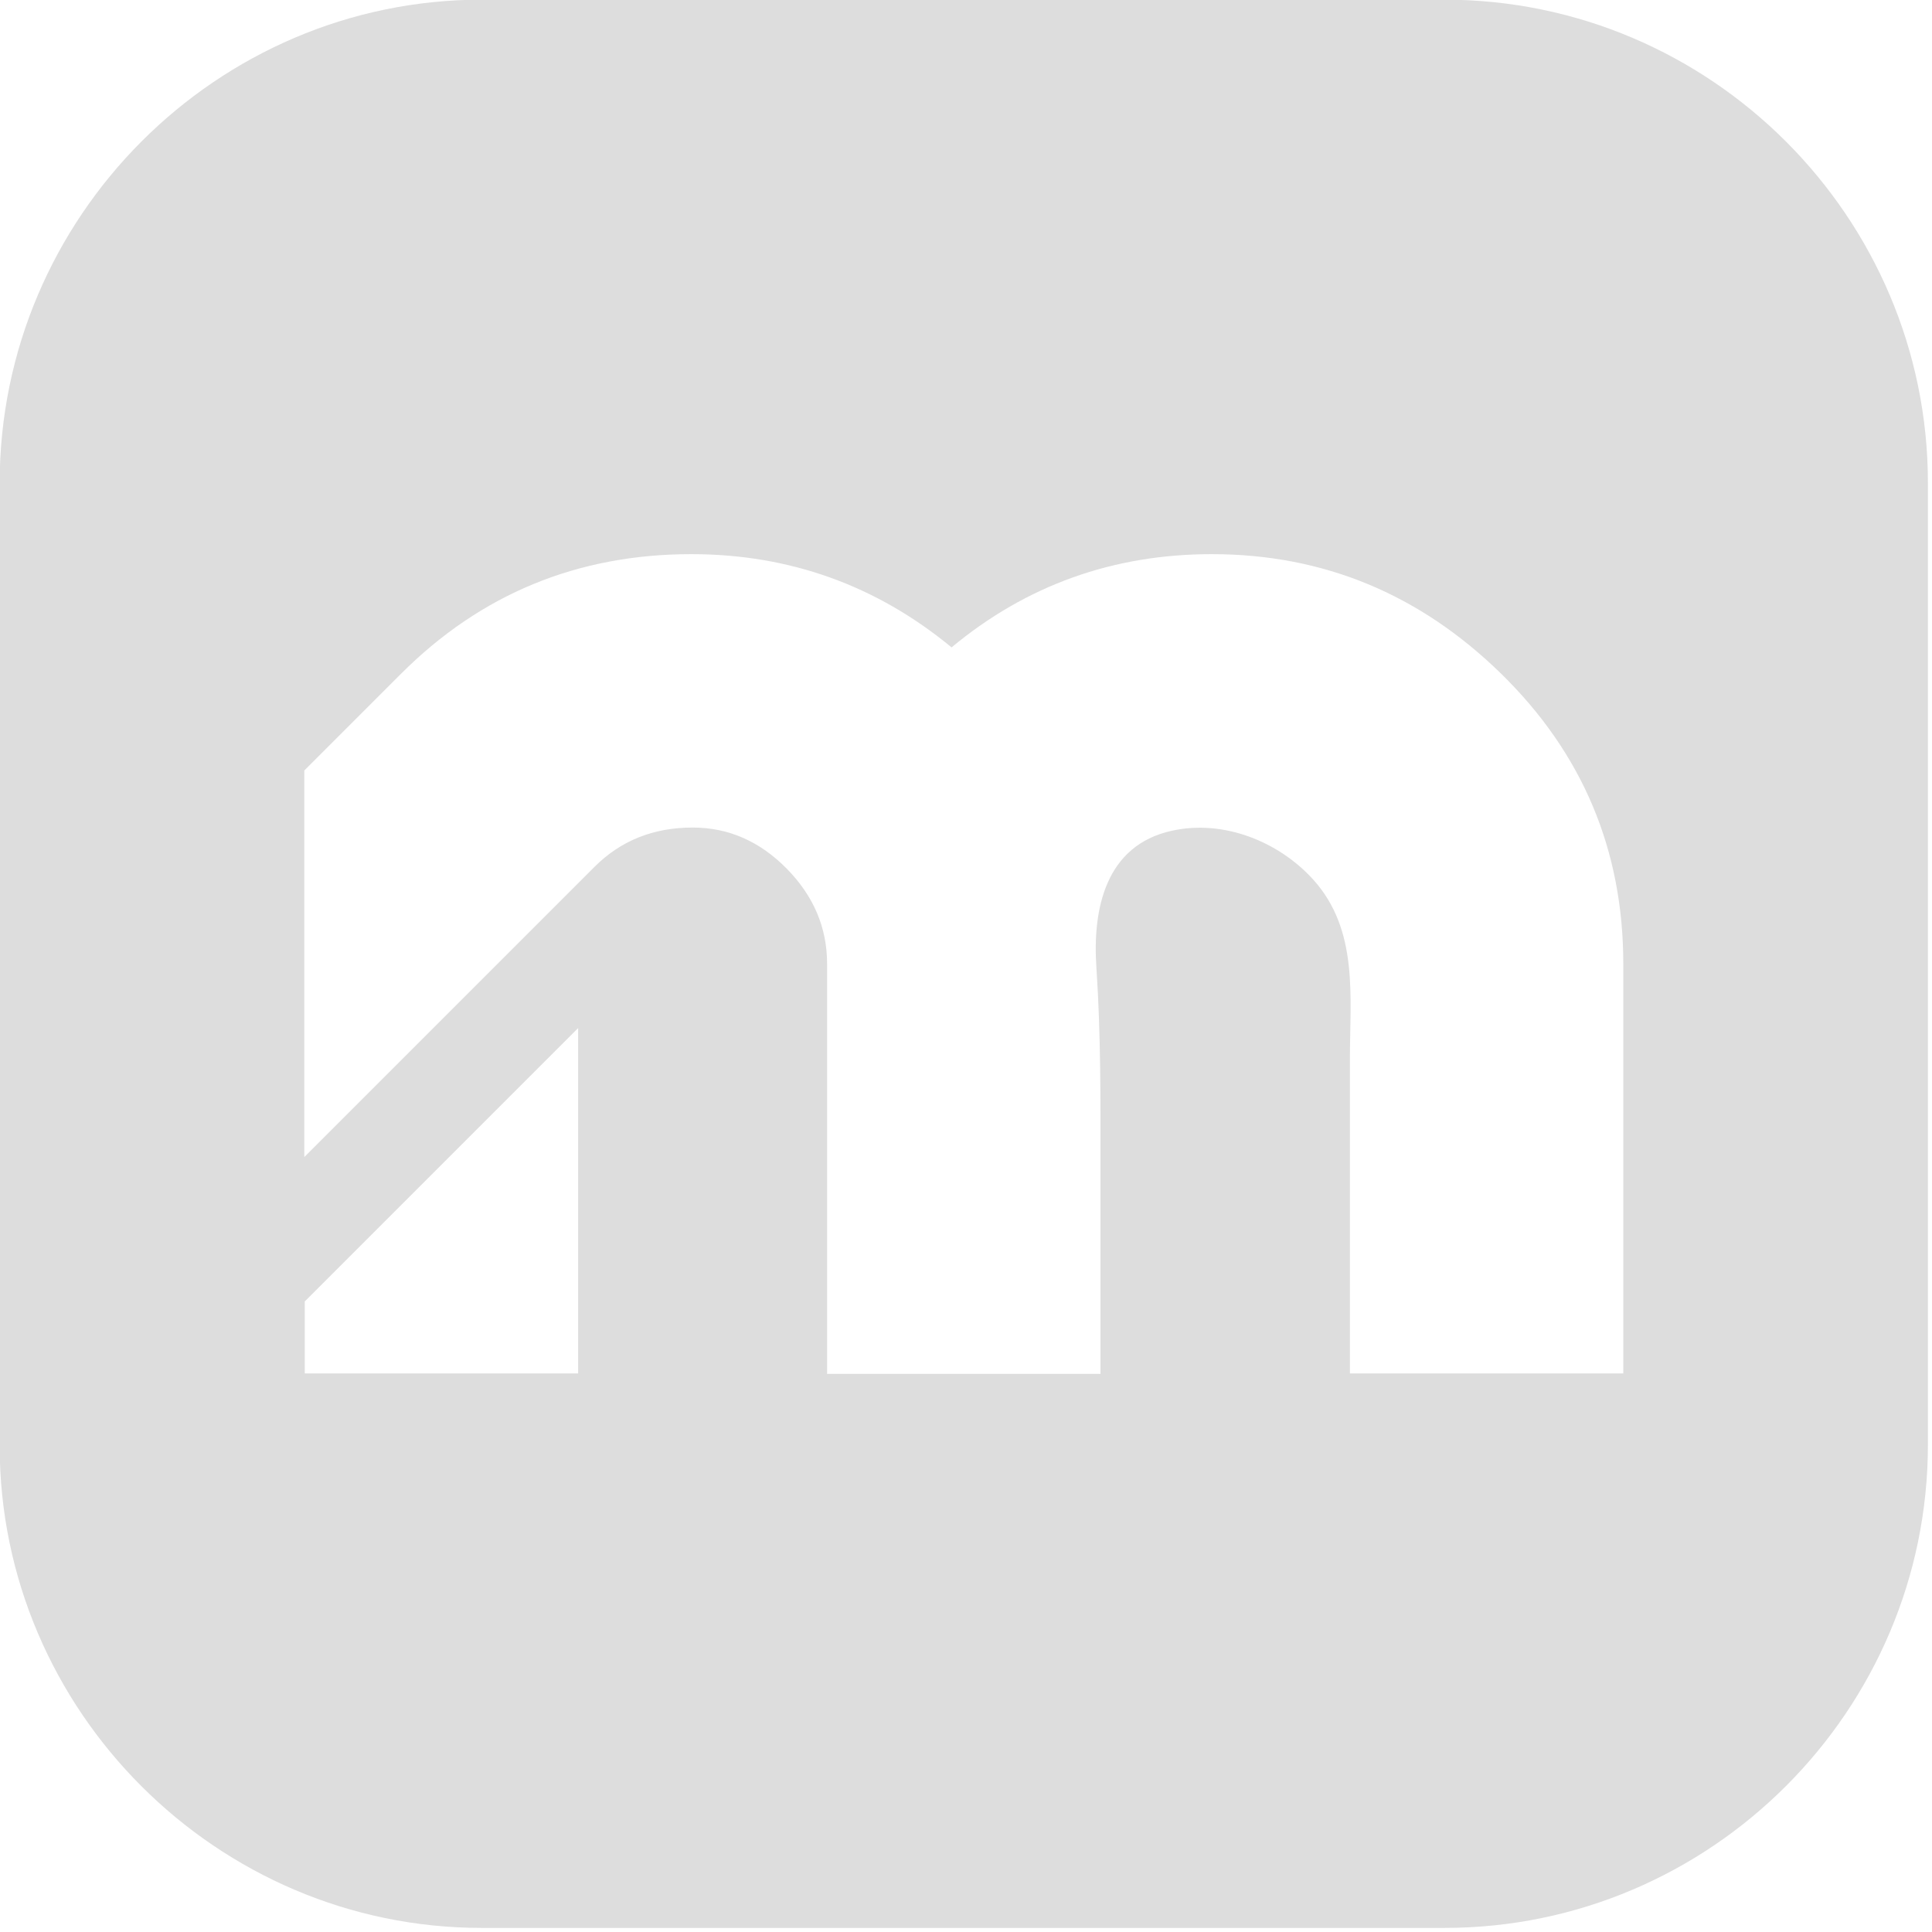 <?xml version="1.0" encoding="UTF-8" standalone="no"?>
<svg
   xmlns:dc="http://purl.org/dc/elements/1.1/"
   xmlns:cc="http://creativecommons.org/ns#"
   xmlns:rdf="http://www.w3.org/1999/02/22-rdf-syntax-ns#"
   xmlns:svg="http://www.w3.org/2000/svg"
   xmlns="http://www.w3.org/2000/svg"
   xmlns:sodipodi="http://sodipodi.sourceforge.net/DTD/sodipodi-0.dtd"
   xmlns:inkscape="http://www.inkscape.org/namespaces/inkscape"
   version="1.1"
   id="Layer_1"
   x="0px"
   y="0px"
   viewBox="0 0 35 35"
   xml:space="preserve"
   sodipodi:docname="Blog.svg"
   width="35"
   height="35"
   inkscape:version="1.0.1 (3bc2e813f5, 2020-09-07)"><defs
   id="defs76" /><sodipodi:namedview
   pagecolor="#ffffff"
   bordercolor="#666666"
   borderopacity="1"
   objecttolerance="10"
   gridtolerance="10"
   guidetolerance="10"
   inkscape:pageopacity="0"
   inkscape:pageshadow="2"
   inkscape:window-width="1920"
   inkscape:window-height="1016"
   id="namedview74"
   showgrid="false"
   inkscape:zoom="1.588"
   inkscape:cx="-106.90077"
   inkscape:cy="-39.307304"
   inkscape:window-x="0"
   inkscape:window-y="0"
   inkscape:window-maximized="1"
   inkscape:current-layer="Layer_1" />
<style
   type="text/css"
   id="style63">
	.st0{fill:#FFFFFF;}
</style>
<g
   id="g71"
   style="fill:#dddddd;fill-opacity:1"
   transform="matrix(0.082,0,0,0.082,-3.04,-3.04)">
	<g
   id="g69"
   style="fill:#dddddd;fill-opacity:1">
		<g
   id="g67"
   style="fill:#dddddd;fill-opacity:1">
			<path
   d="M 356.2,37 H 143.5 C 85,37 37,85 37,143.8 V 356.5 C 37,415 85,463 143.5,463 H 356.2 C 415,463 463,415 463,356.2 V 143.8 C 463,85 415,37 356.2,37 Z M 164.8,340.5 h -60.4 v -15.9 l 60.4,-60.4 z m 230.9,0 h -60.4 v -69.2 c 0,-14 2,-28.7 -8.1,-39.9 -7.7,-8.5 -19.9,-13.3 -31.2,-10.8 -14.7,3.2 -17.6,17.3 -16.7,30.3 1,14.9 0.9,29.7 0.9,44.7 v 45 H 219.8 V 250 c 0,-8 -3,-15 -8.9,-21 -5.9,-6 -12.8,-9.1 -20.8,-9.1 -8.7,0 -15.9,2.9 -21.7,8.7 l -64.1,64.1 v -85.4 l 21.4,-21.4 c 17.6,-17.6 39,-26.4 64.1,-26.4 21.7,0 40.9,6.9 57.5,20.6 16.6,-13.8 35.8,-20.6 57.5,-20.6 24.6,0 45.9,8.8 63.9,26.4 18,17.6 27,39 27,64.1 z"
   id="path65"
   style="fill:#dddddd;fill-opacity:1" />
		</g>
	</g>
</g>
</svg>
